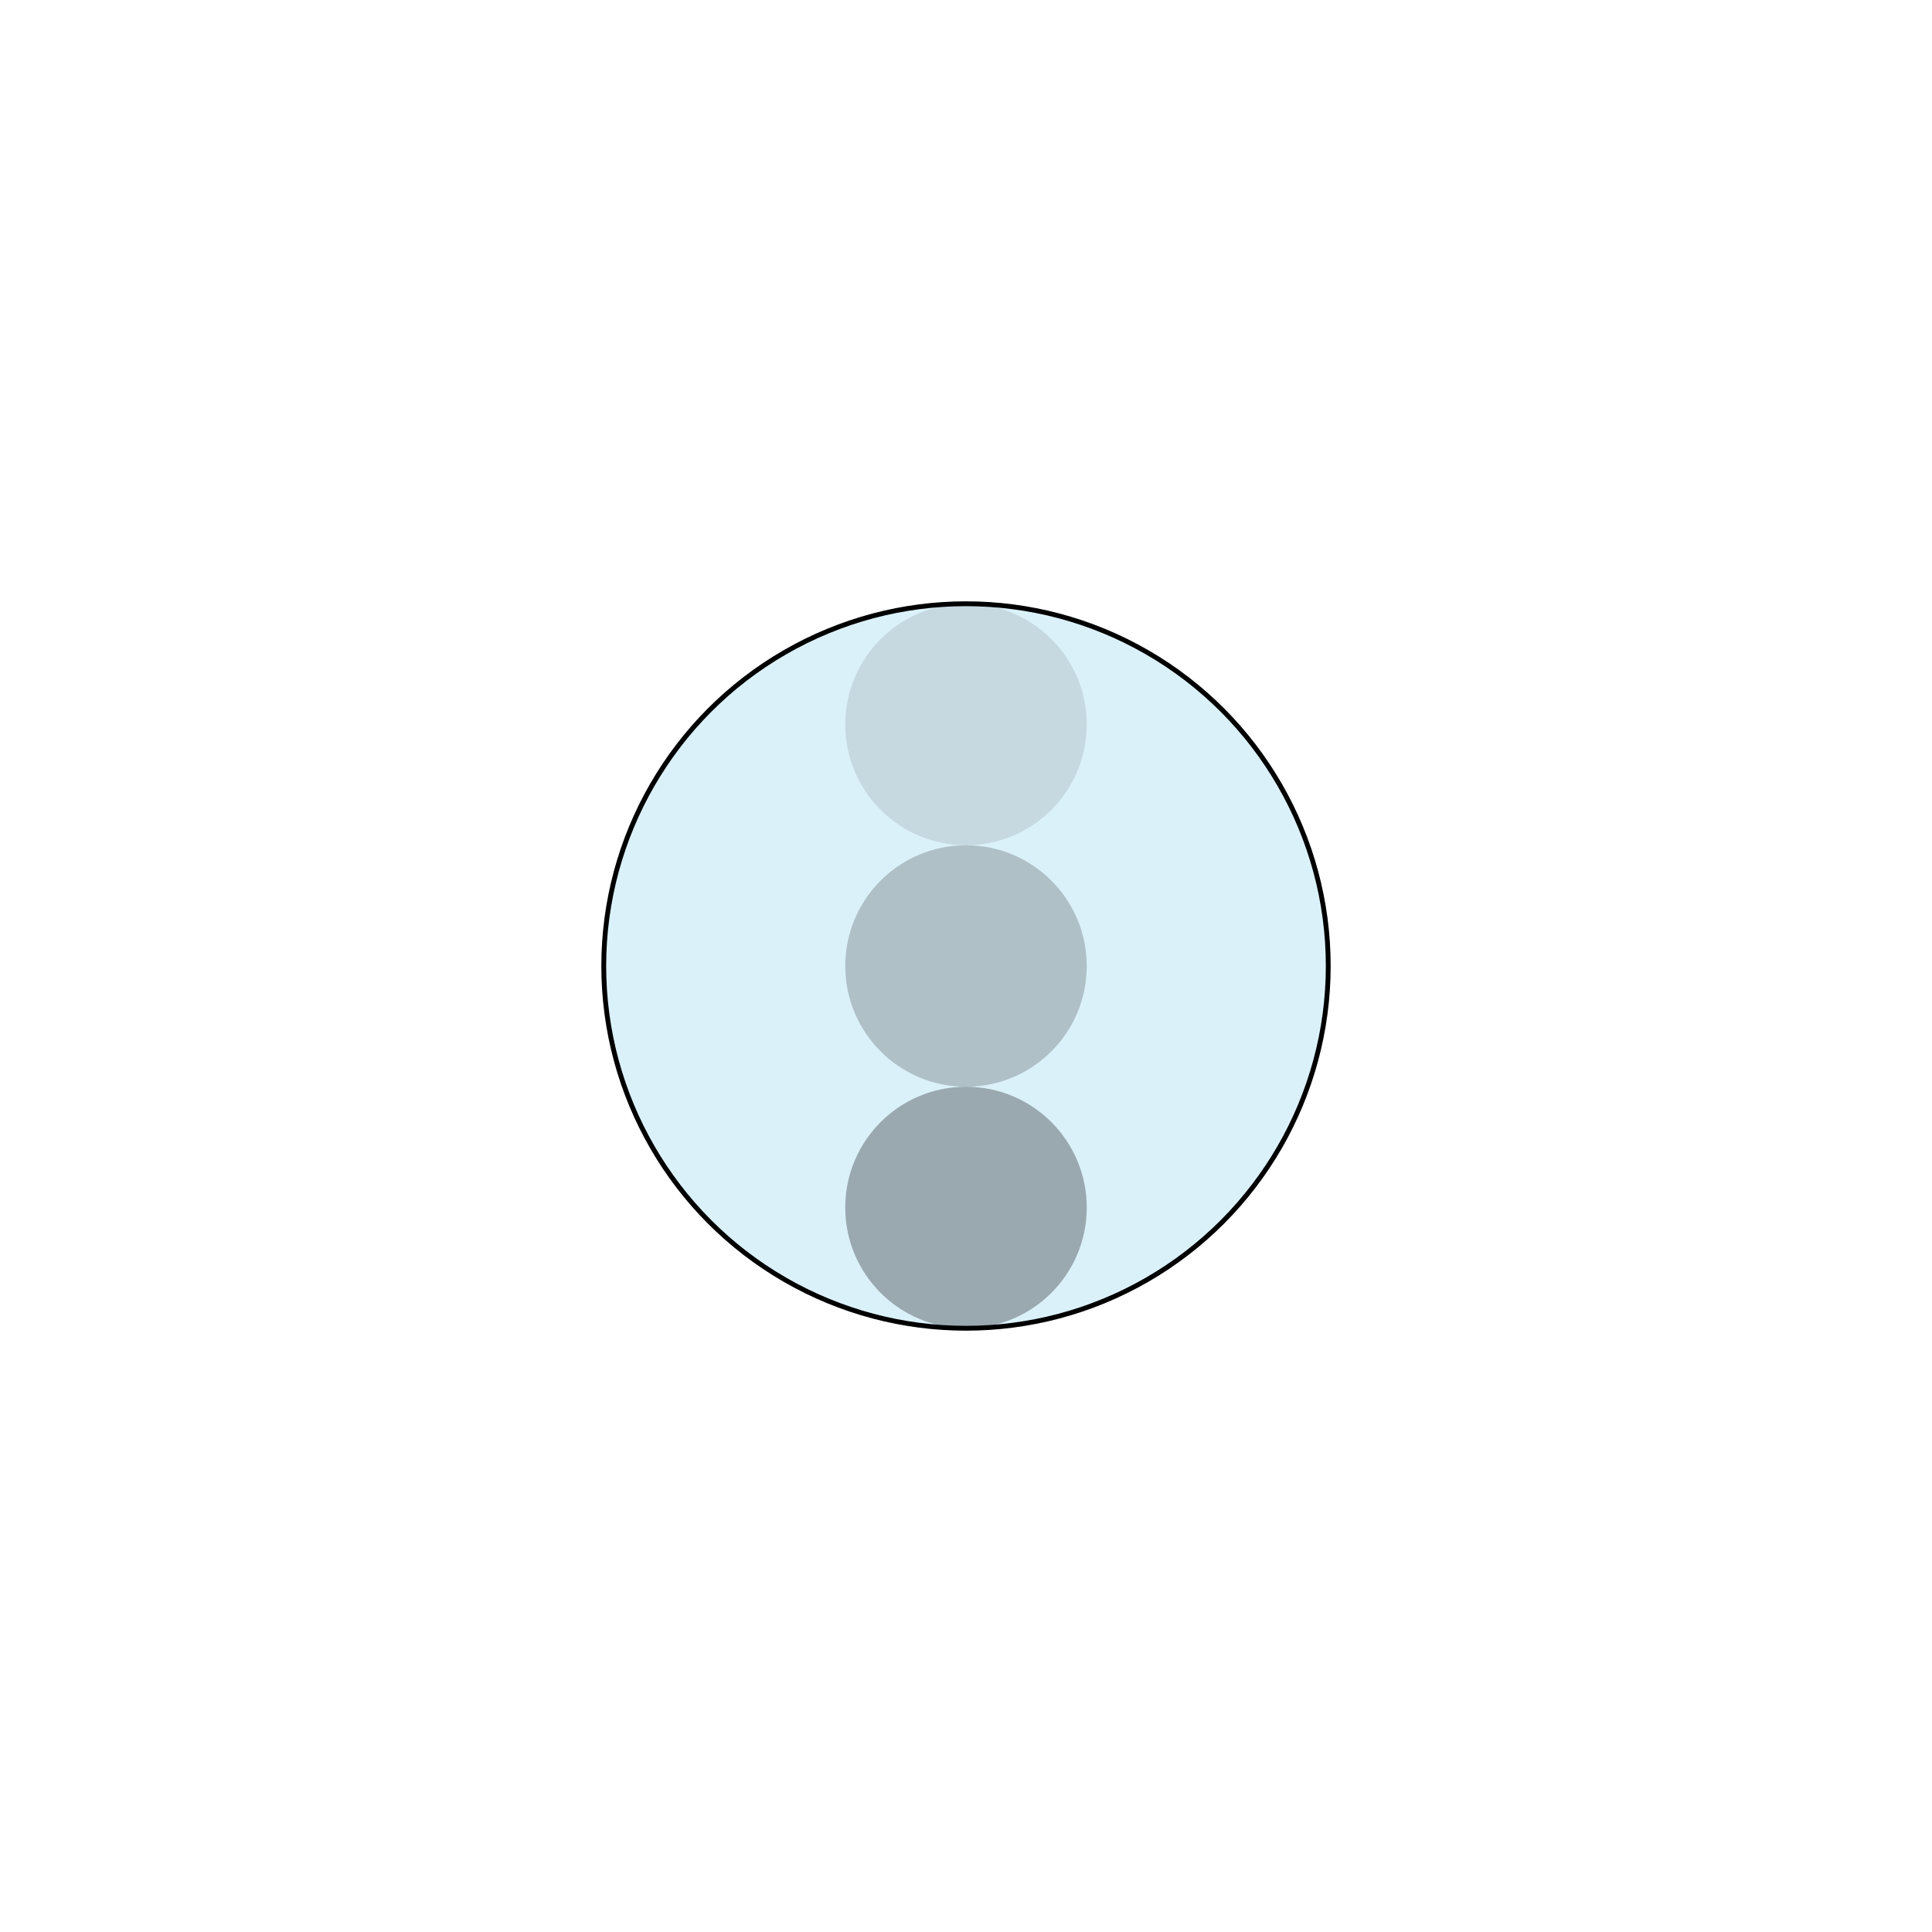 <?xml version="1.0" encoding="UTF-8"?>
<svg width="800" height="800" viewBox="0 0 800 800" xmlns="http://www.w3.org/2000/svg">
    <rect width="800" height="800" fill="#FFFFFF"/>
    <!-- Lentille -->
    <circle cx="400" cy="400" r="150" fill="#87CEEB" fill-opacity="0.3" stroke="#000000" stroke-width="2"/>
    <!-- Zones multifocales -->
    <circle cx="400" cy="300" r="50" fill="#000000" fill-opacity="0.1"/>
    <circle cx="400" cy="400" r="50" fill="#000000" fill-opacity="0.2"/>
    <circle cx="400" cy="500" r="50" fill="#000000" fill-opacity="0.3"/>
</svg> 